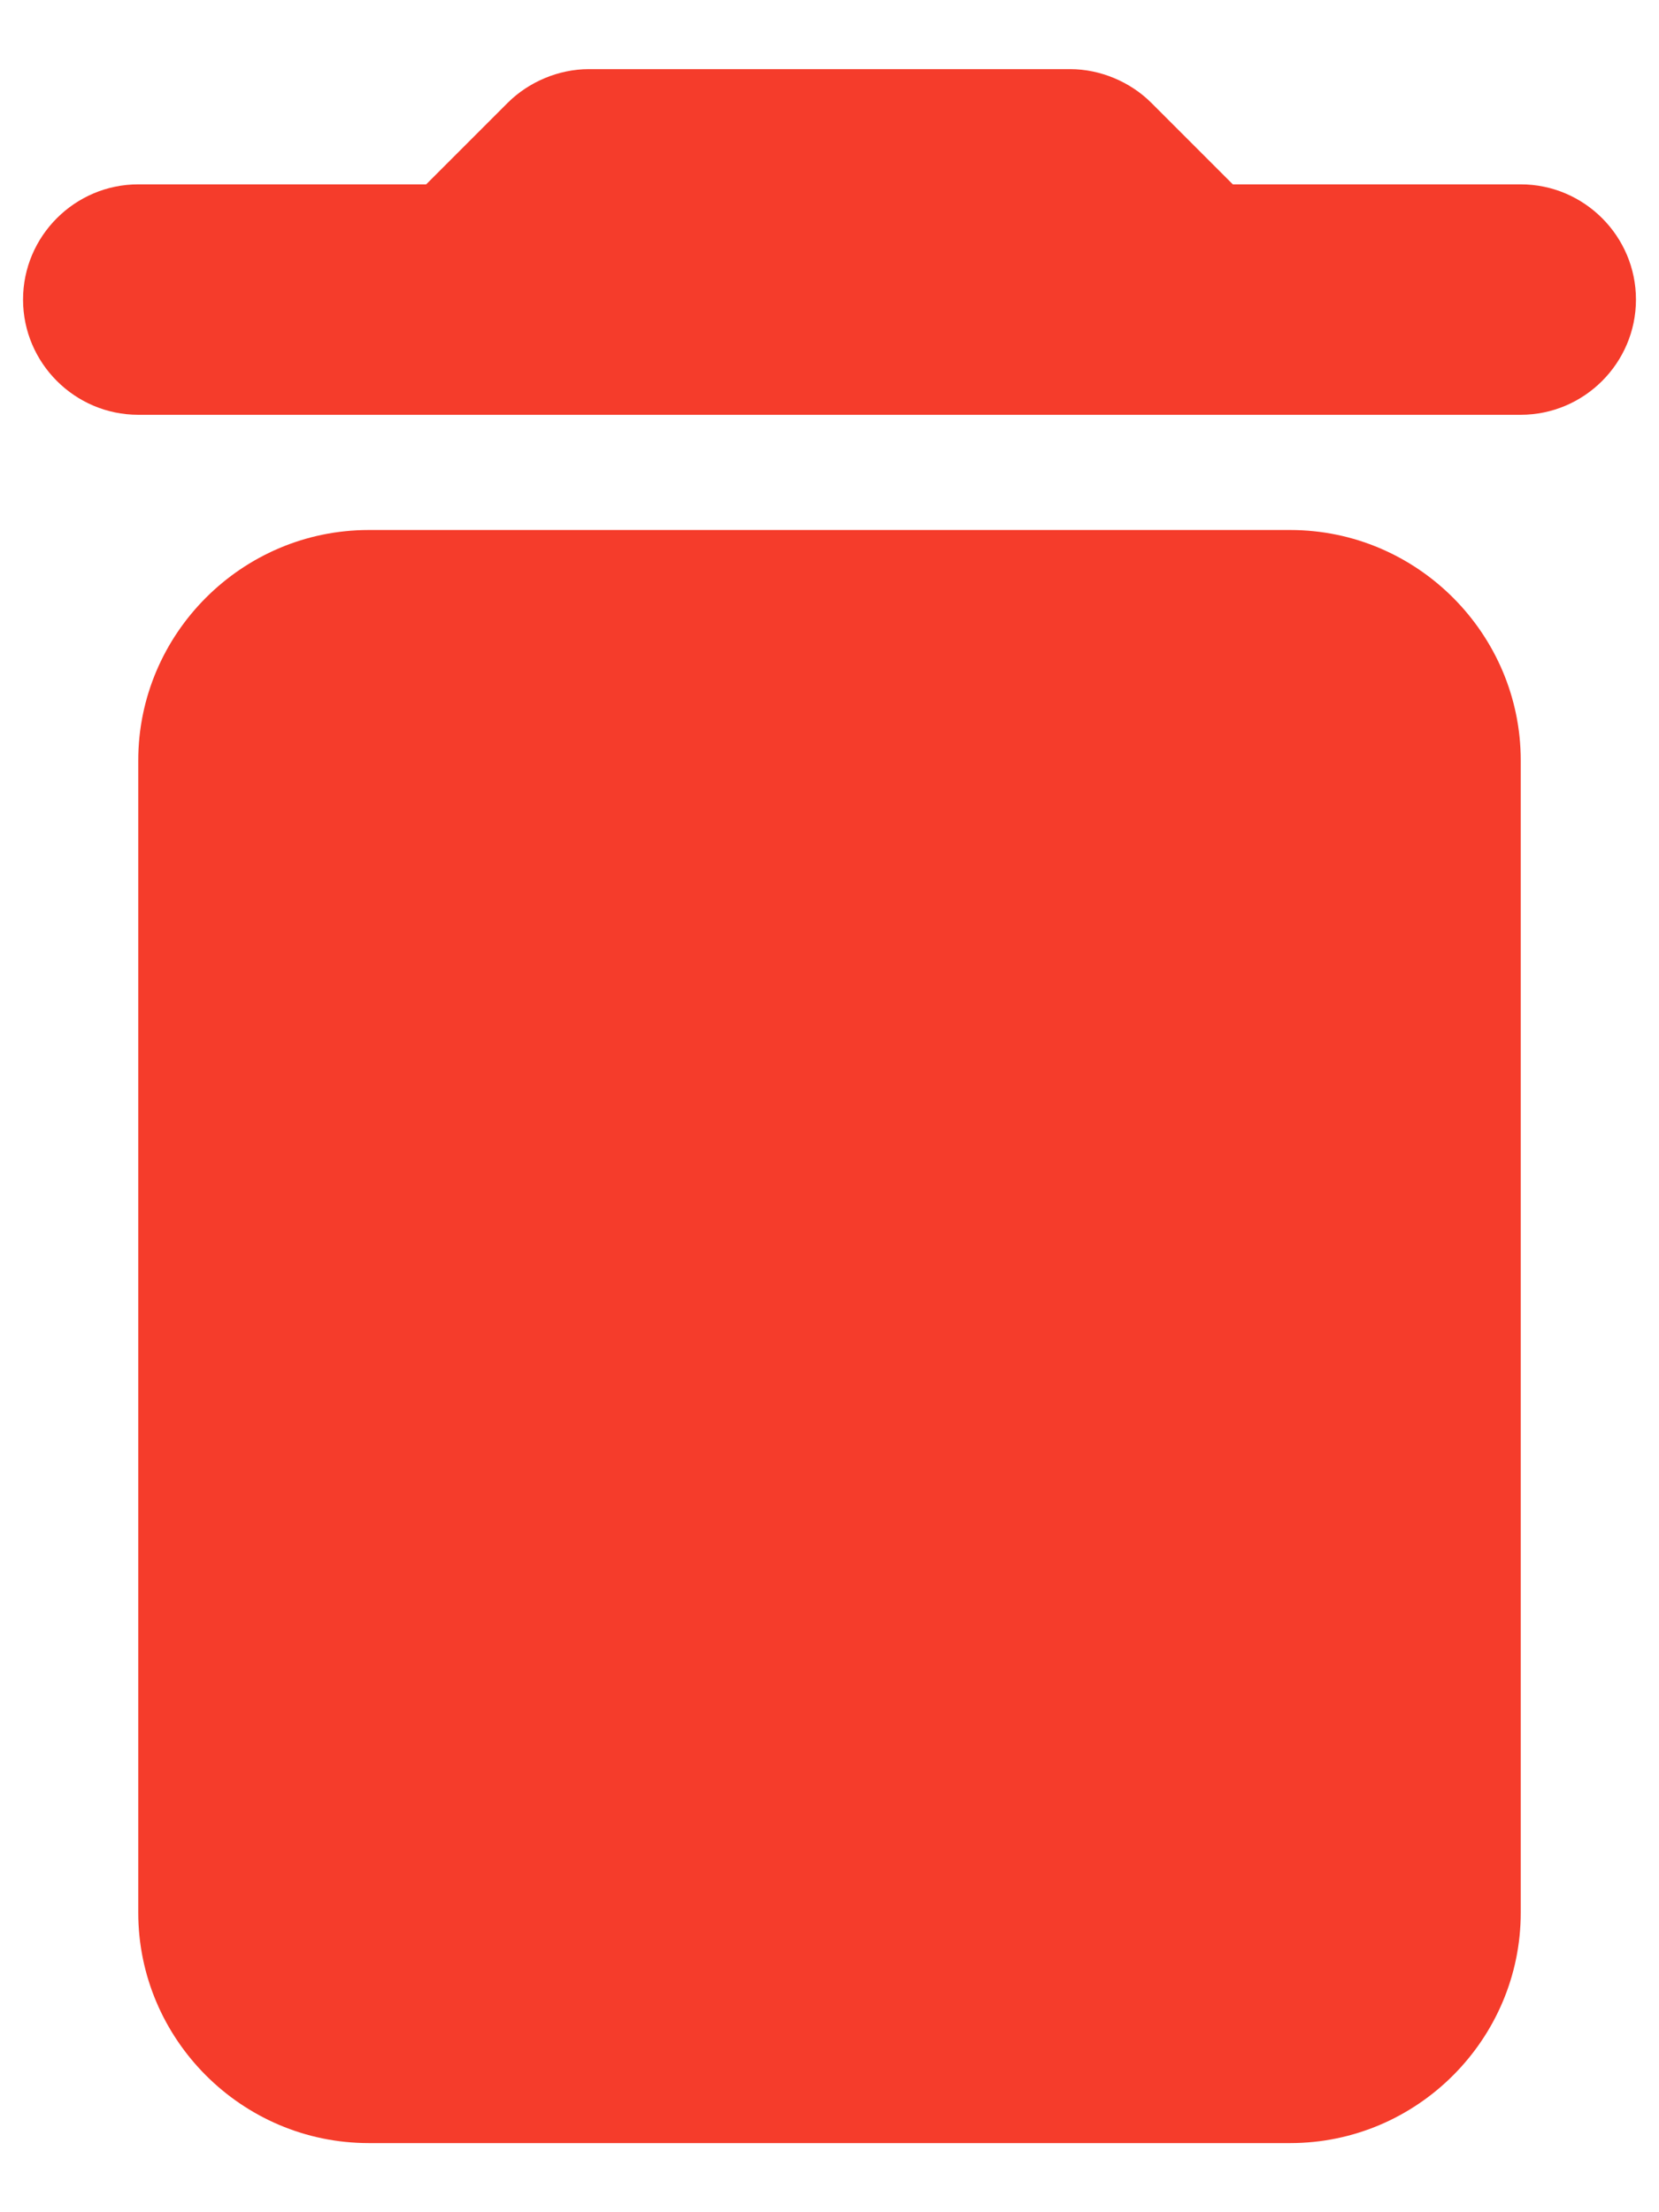 <svg width="9" height="12" viewBox="0 0 9 12" fill="none" xmlns="http://www.w3.org/2000/svg">
<path d="M0.75 10.375C0.75 11.062 1.312 11.625 2 11.625H7C7.688 11.625 8.25 11.062 8.25 10.375V4.125C8.25 3.438 7.688 2.875 7 2.875H2C1.312 2.875 0.75 3.438 0.75 4.125V10.375ZM8.25 1H6.688L6.244 0.556C6.131 0.444 5.969 0.375 5.806 0.375H3.194C3.031 0.375 2.869 0.444 2.756 0.556L2.312 1H0.75C0.406 1 0.125 1.281 0.125 1.625C0.125 1.969 0.406 2.25 0.75 2.25H8.25C8.594 2.25 8.875 1.969 8.875 1.625C8.875 1.281 8.594 1 8.25 1Z" fill="#F53C2B"/>
</svg>
